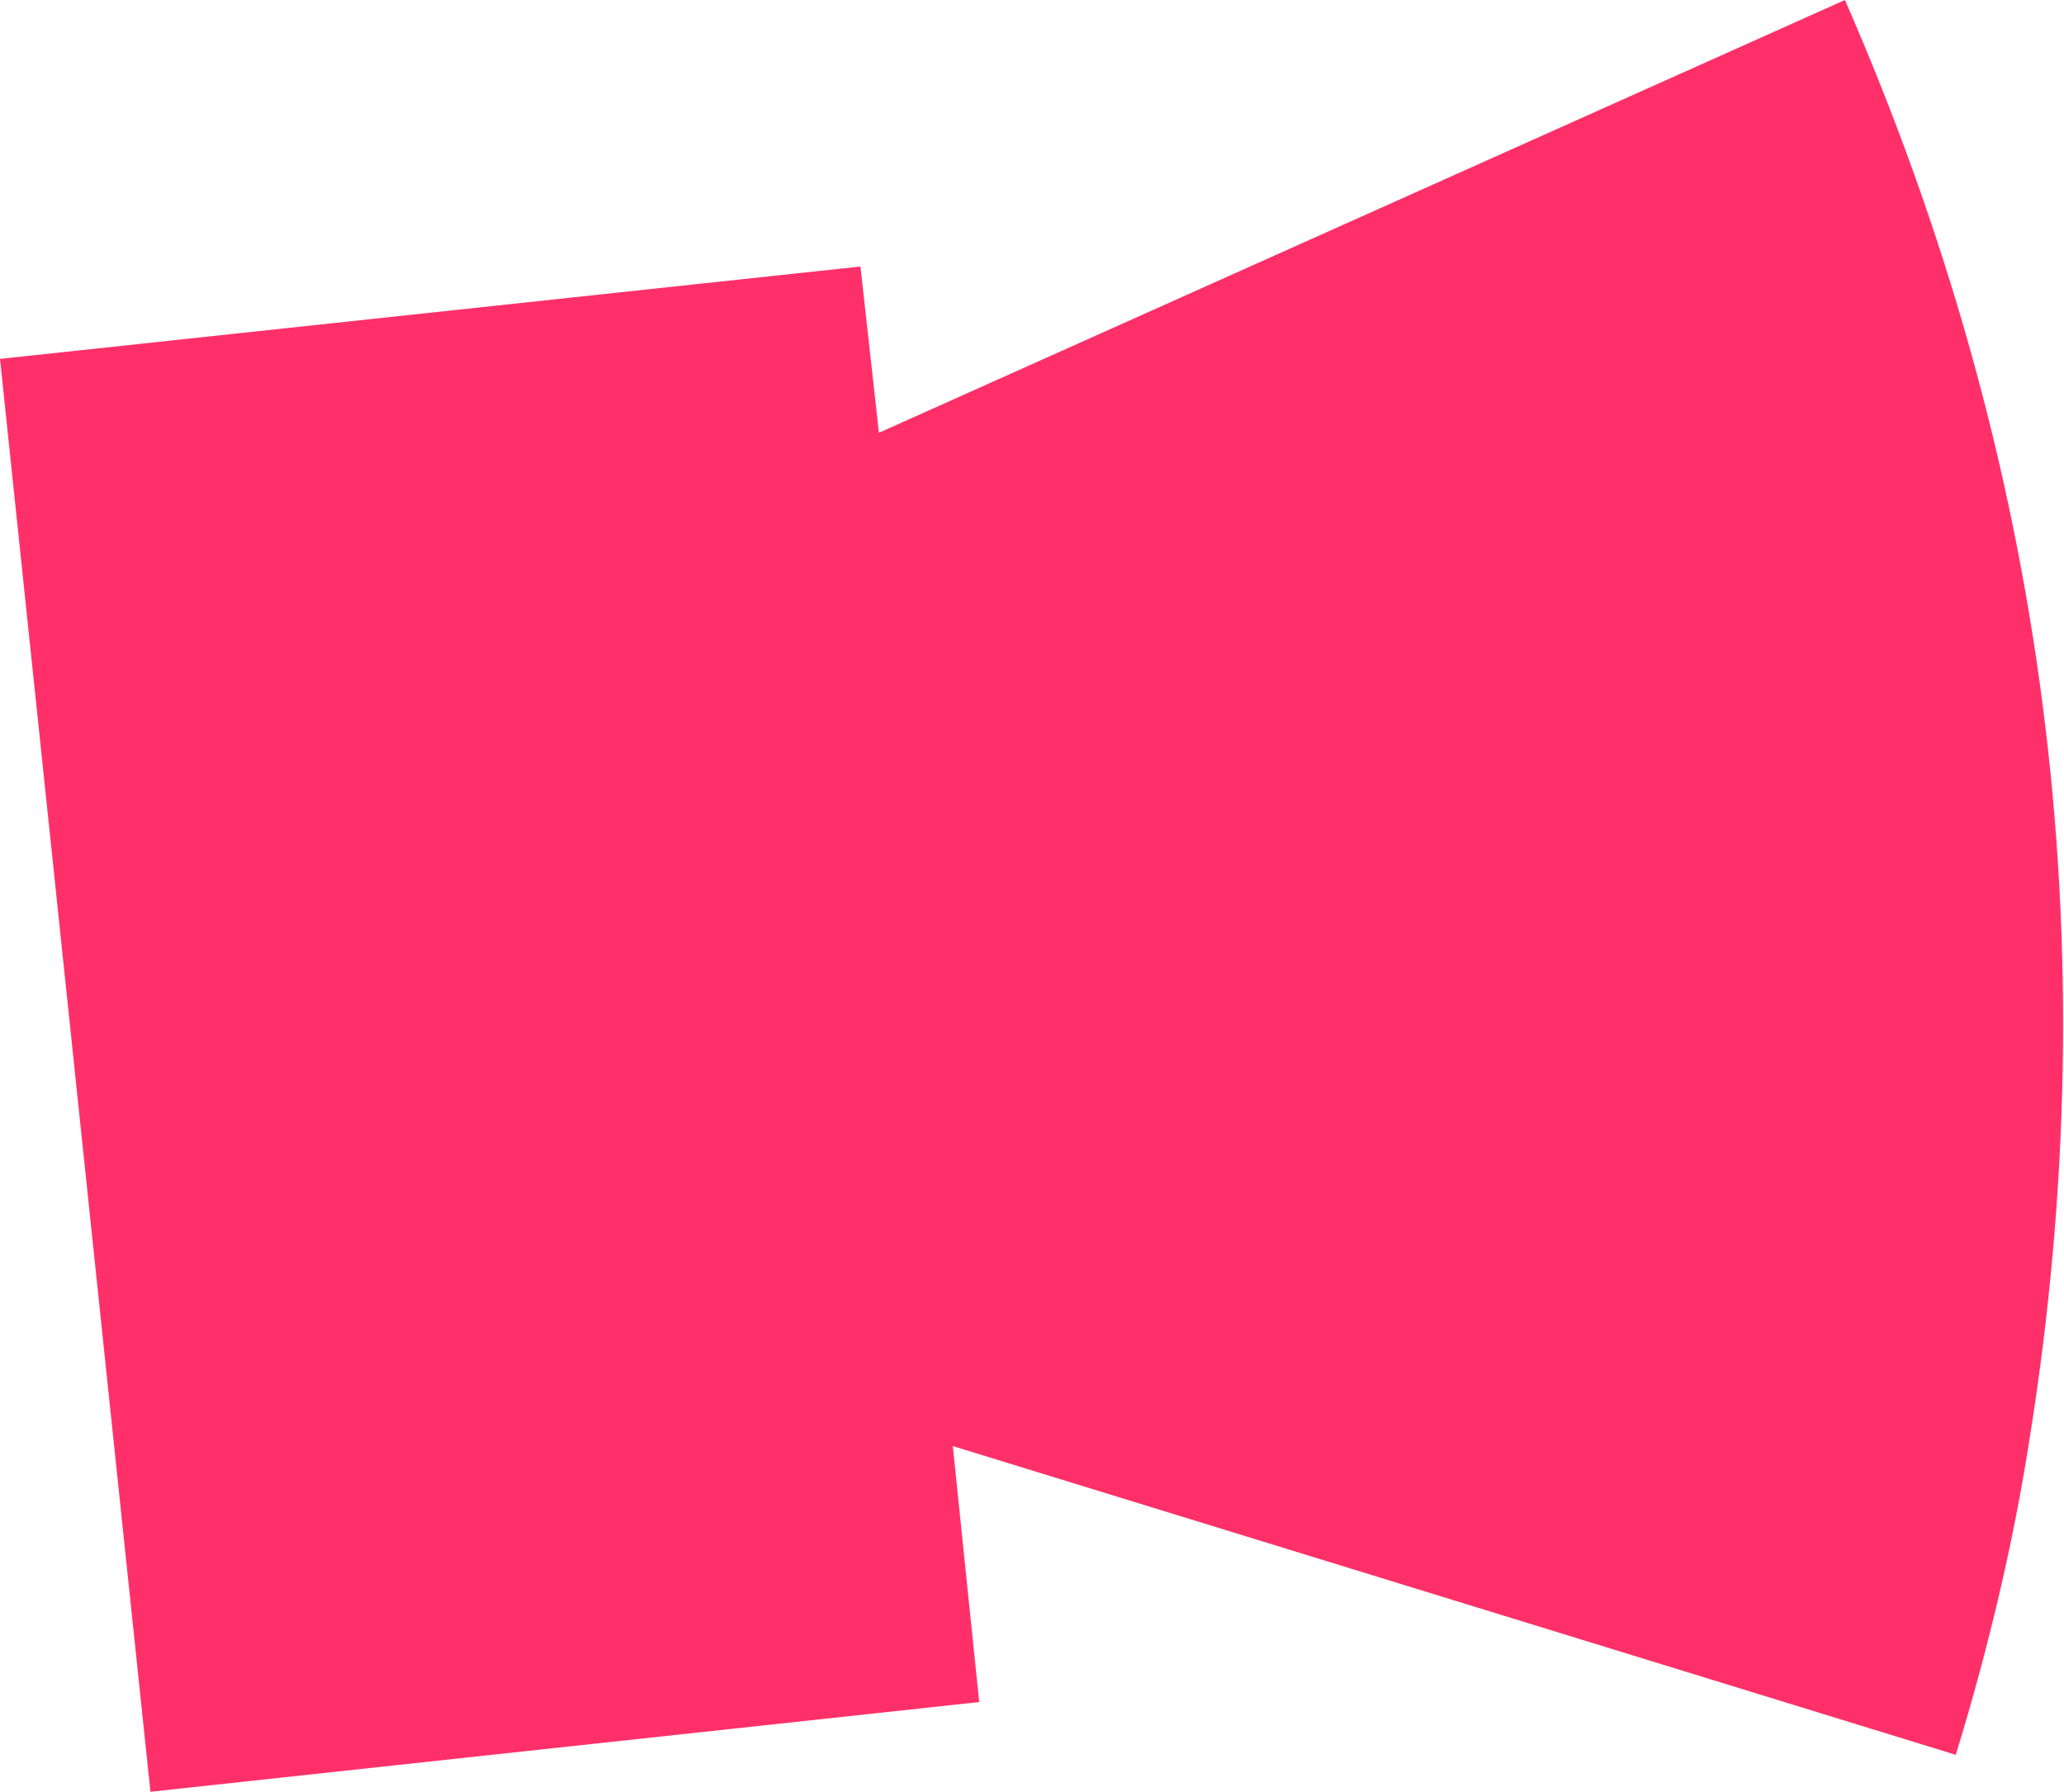 <?xml version="1.0" encoding="UTF-8" standalone="no"?>
<svg xmlns:xlink="http://www.w3.org/1999/xlink" height="33.95px" width="39.1px" xmlns="http://www.w3.org/2000/svg">
  <g transform="matrix(1.0, 0.0, 0.0, 1.0, 19.55, 17.0)">
    <path d="M17.5 16.25 L-1.5 10.4 -1.0 15.25 -16.7 16.95 -19.55 -10.2 -3.25 -11.95 -2.9 -8.8 15.4 -17.0 Q21.15 -3.85 18.9 10.25 18.45 13.15 17.5 16.25" fill="#ff3069" fill-rule="evenodd" stroke="none"/>
  </g>
</svg>
